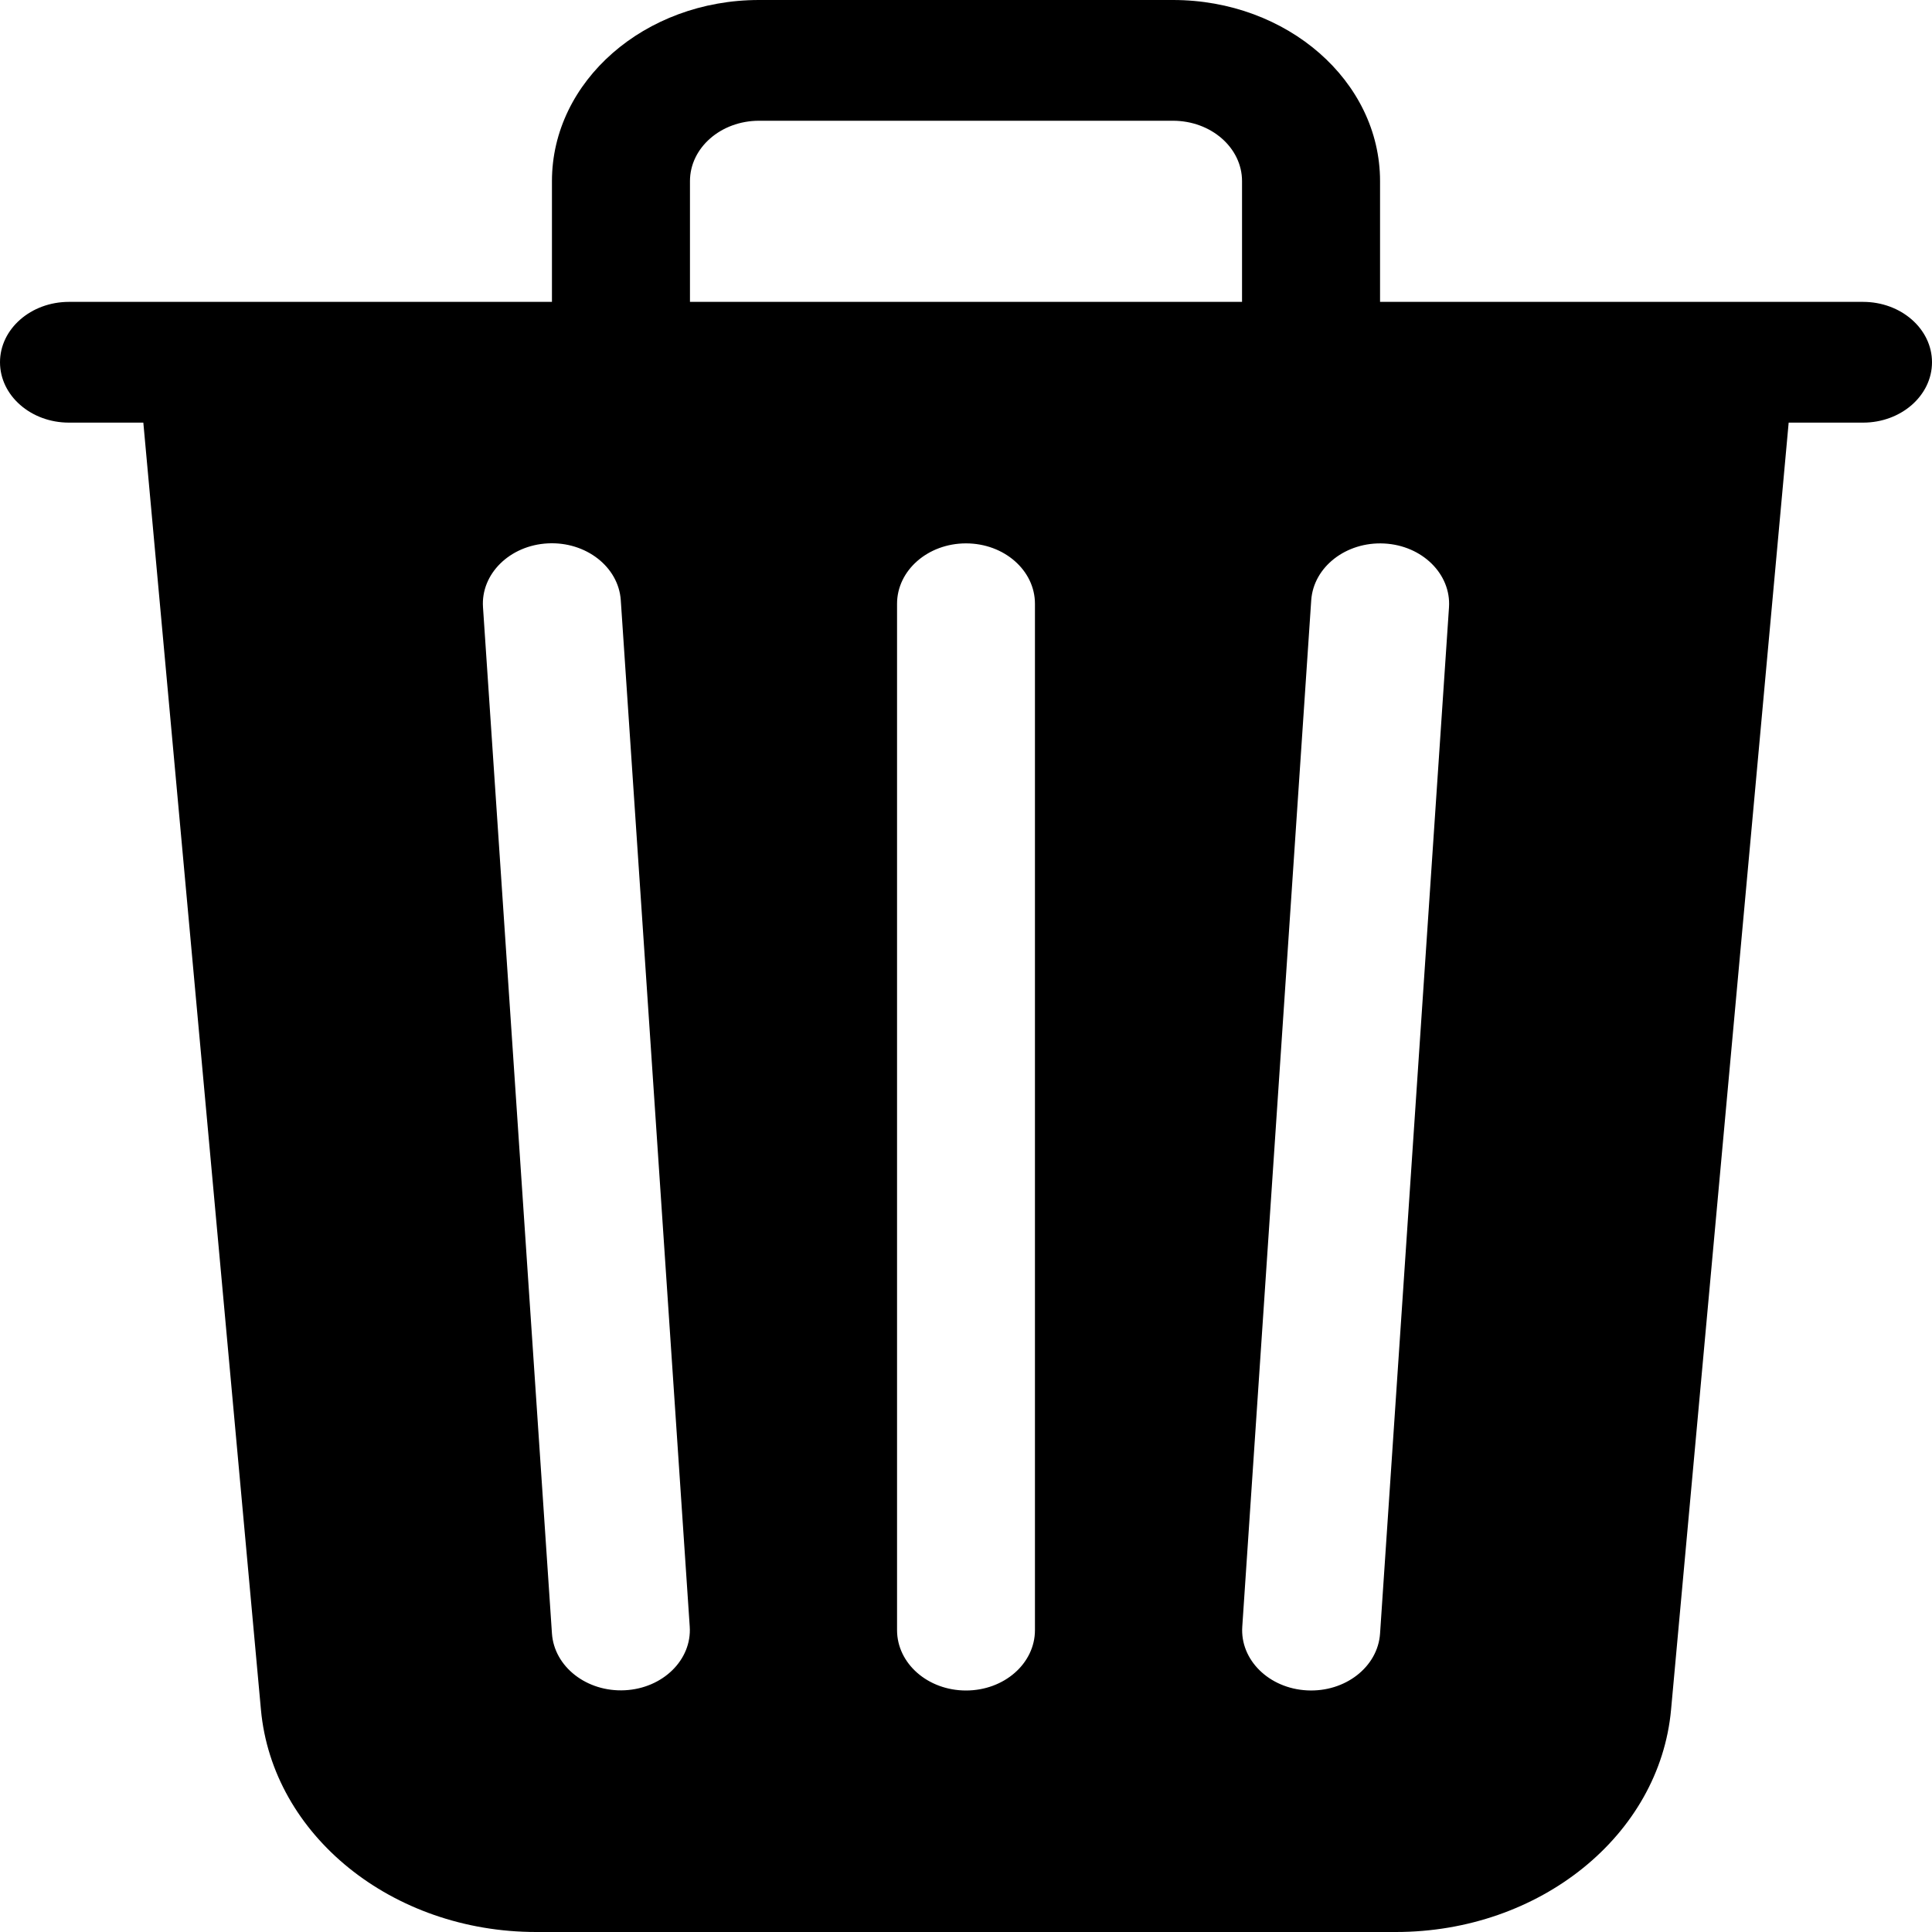 <svg width="16" height="16" viewBox="0 0 16 16" fill="none" xmlns="http://www.w3.org/2000/svg">
<path d="M11.429 1.5V2.5H15.429C15.744 2.5 16 2.724 16 3C16 3.276 15.744 3.5 15.429 3.5H14.813L13.839 14.159C13.744 15.199 12.752 16 11.56 16H4.44C3.248 16 2.256 15.199 2.161 14.159L1.187 3.5H0.571C0.256 3.5 0 3.276 0 3C0 2.724 0.256 2.5 0.571 2.5H4.571V1.5C4.571 0.672 5.339 0 6.286 0H9.714C10.661 0 11.429 0.672 11.429 1.5ZM5.714 1.5V2.5H10.286V1.5C10.286 1.224 10.03 1 9.714 1H6.286C5.97 1 5.714 1.224 5.714 1.5ZM4 5.029L4.571 13.528C4.59 13.804 4.86 14.014 5.175 13.998C5.49 13.982 5.731 13.745 5.712 13.47L5.141 4.97C5.122 4.694 4.852 4.484 4.537 4.5C4.222 4.516 3.981 4.753 4 5.029ZM11.463 4.501C11.148 4.485 10.878 4.695 10.859 4.971L10.288 13.471C10.269 13.746 10.509 13.983 10.825 13.999C11.14 14.015 11.41 13.805 11.429 13.529L12 5.029C12.018 4.754 11.778 4.517 11.463 4.501ZM8 4.5C7.684 4.5 7.429 4.724 7.429 5V13.5C7.429 13.776 7.684 14 8 14C8.316 14 8.571 13.776 8.571 13.5V5C8.571 4.724 8.316 4.5 8 4.5Z" fill="#A0AFC4" style="fill:#A0AFC4;fill:color(display-p3 0.627 0.686 0.769);fill-opacity:1;"/>
</svg>
